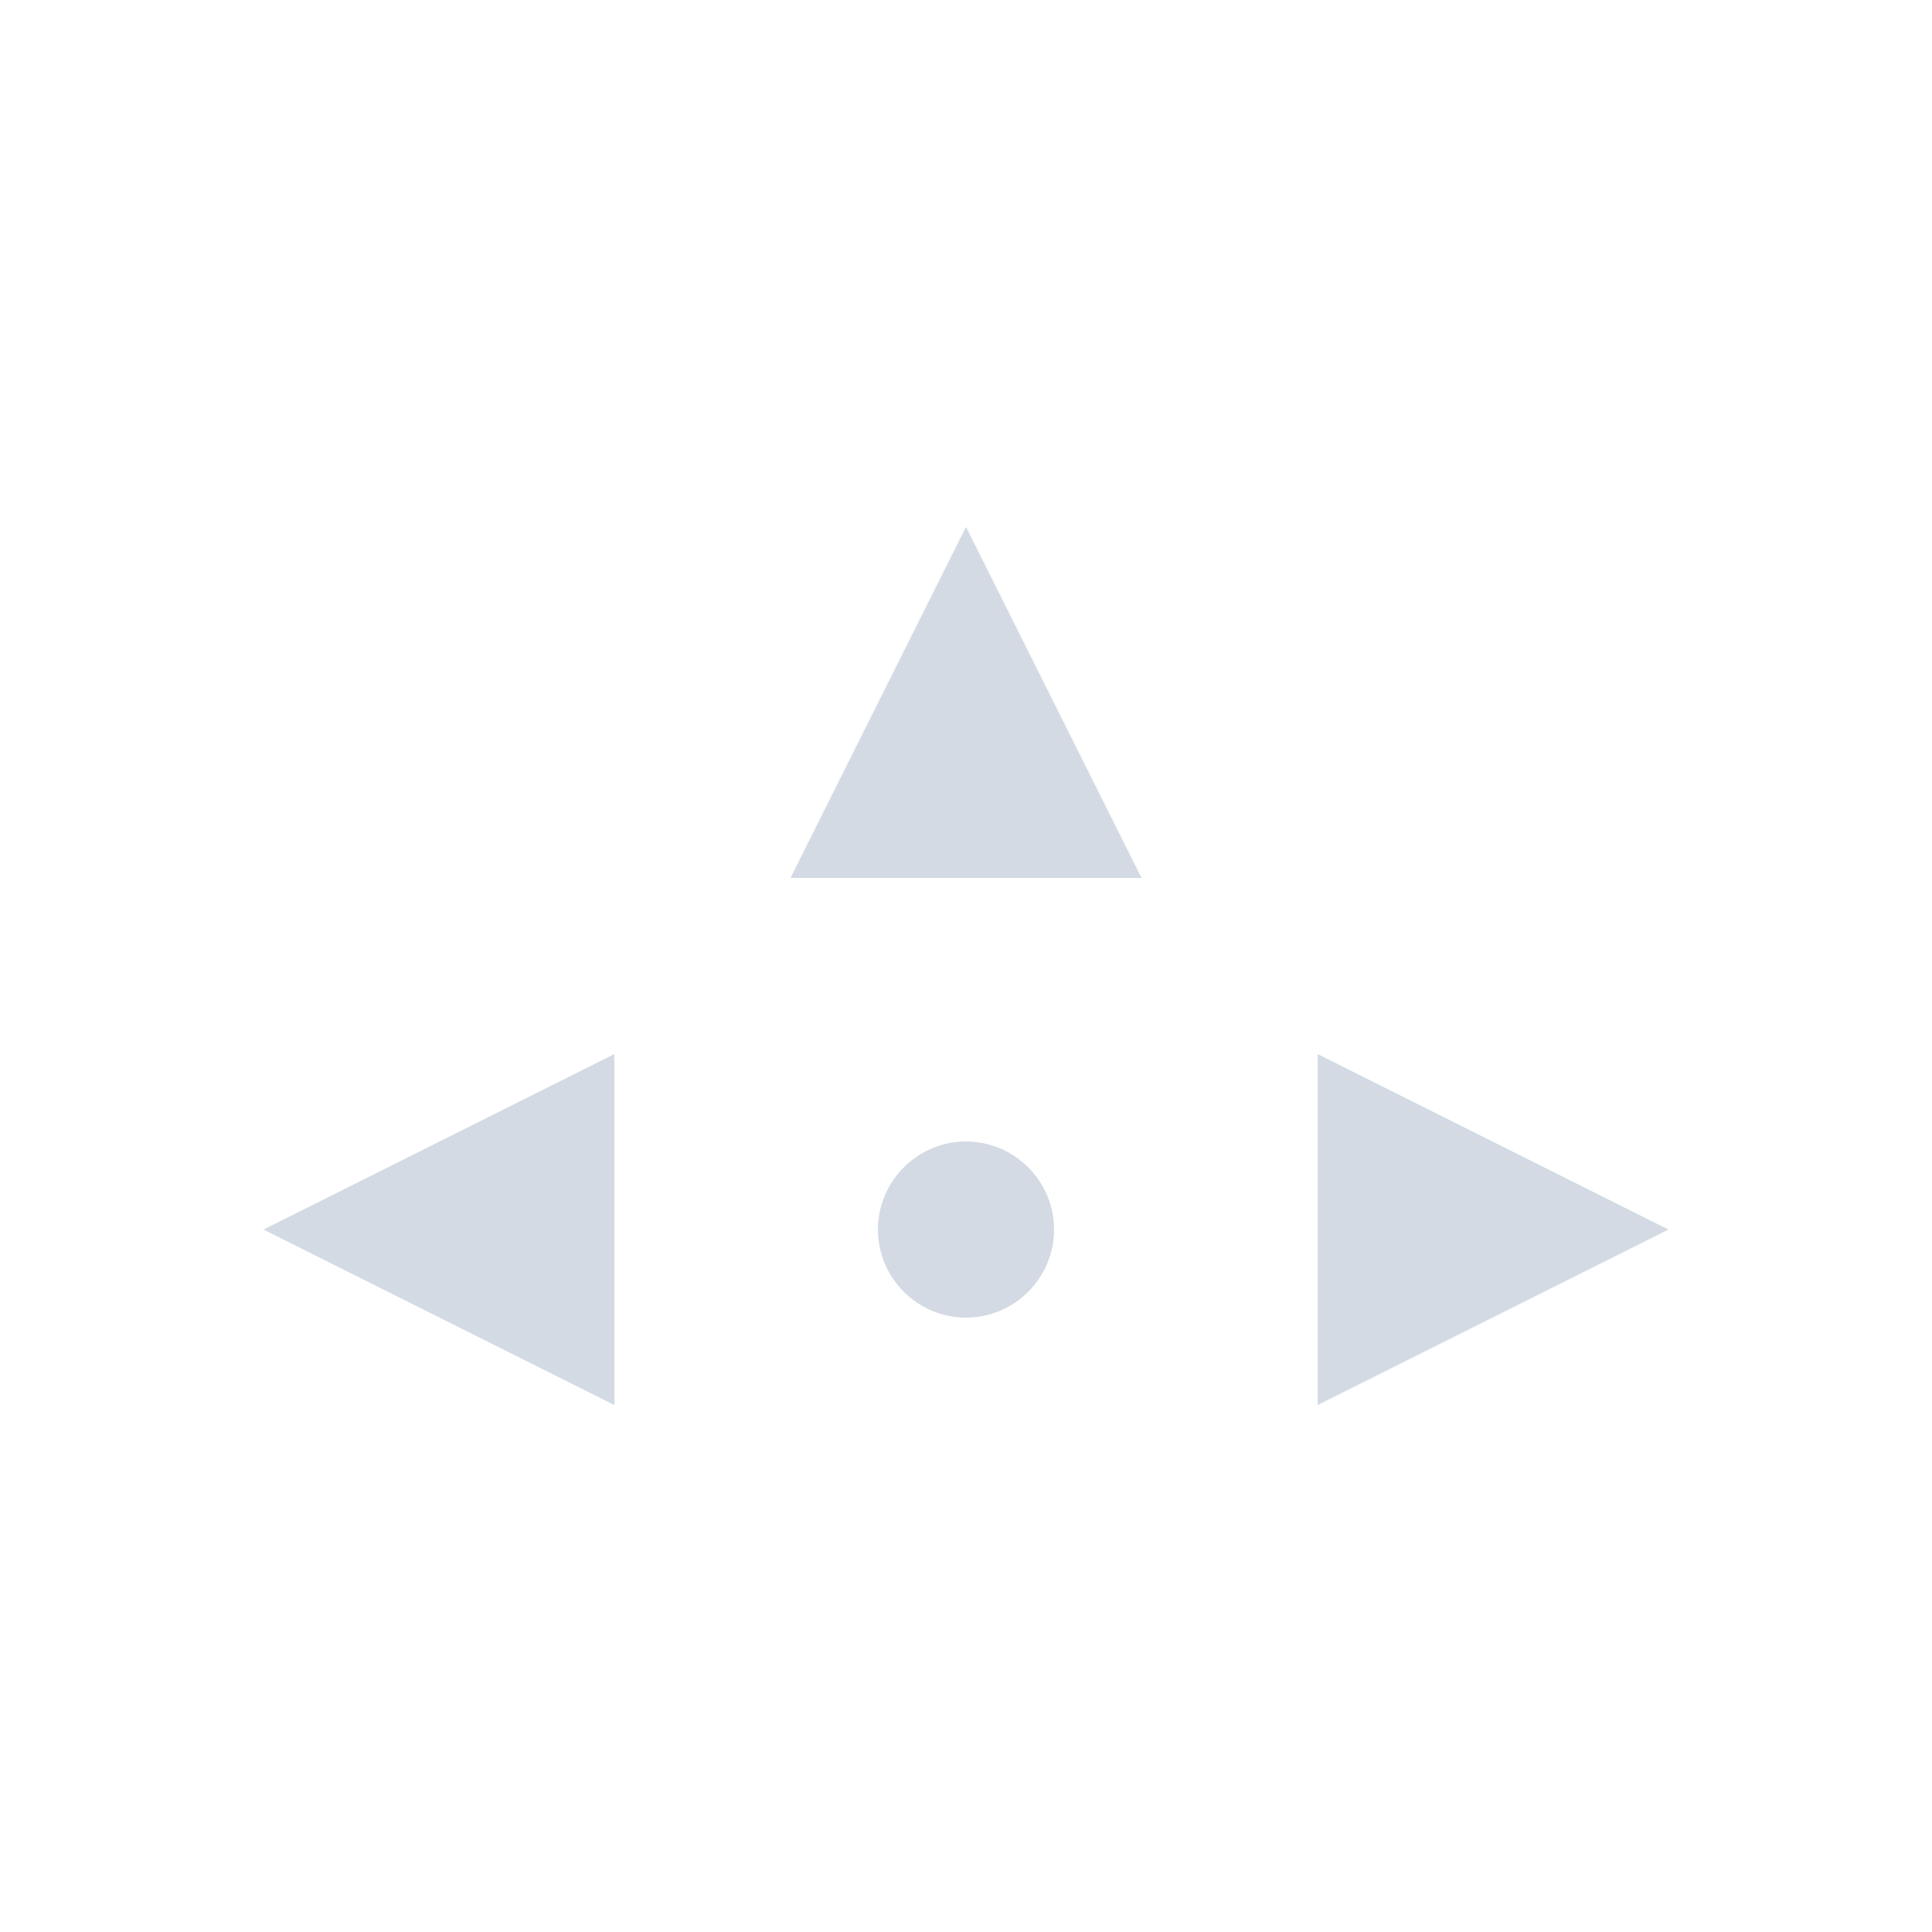 <?xml version="1.0" encoding="UTF-8"?>
<svg xmlns="http://www.w3.org/2000/svg" xmlns:xlink="http://www.w3.org/1999/xlink" width="12pt" height="12pt" viewBox="0 0 12 12" version="1.1">
<g id="surface1">
<path style=" stroke:none;fill-rule:nonzero;fill:rgb(82.745%,85.49%,89.02%);fill-opacity:1;" d="M 6 3.273 L 4.91 5.453 L 7.09 5.453 Z M 3.816 6.547 L 1.637 7.637 L 3.816 8.727 Z M 8.184 6.547 L 8.184 8.727 L 10.363 7.637 Z M 6 7.09 C 5.699 7.09 5.453 7.336 5.453 7.637 C 5.453 7.938 5.699 8.184 6 8.184 C 6.301 8.184 6.547 7.938 6.547 7.637 C 6.547 7.336 6.301 7.09 6 7.09 Z M 6 7.09 "/>
</g>
</svg>
